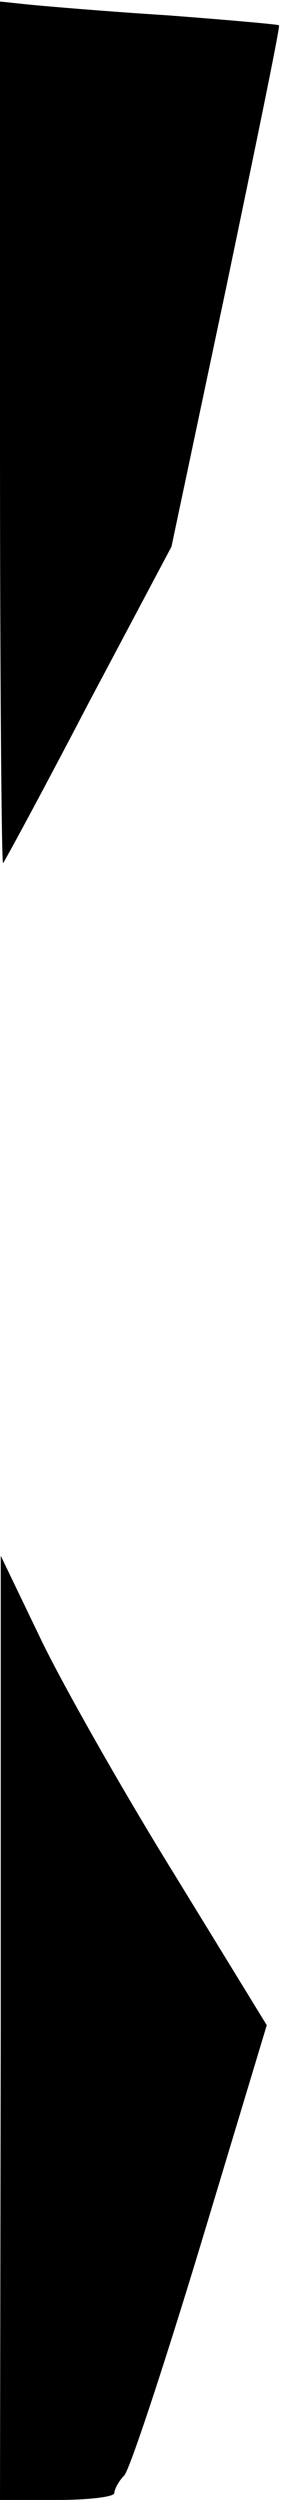 <?xml version="1.0" standalone="no"?>
<!DOCTYPE svg PUBLIC "-//W3C//DTD SVG 20010904//EN"
 "http://www.w3.org/TR/2001/REC-SVG-20010904/DTD/svg10.dtd">
<svg version="1.0" xmlns="http://www.w3.org/2000/svg"
 width="37pt" height="327pt" viewBox="0 0 37 327"
 preserveAspectRatio="xMidYMid meet">
<g transform="translate(0,327) scale(0.1,-0.1)"
fill="#000000" stroke="none">
<path fill="#000000" stroke="none" d="M0 2702 c0 -311 2 -563 4 -561 2 2 53
96 112 209 l109 205 72 340 c39 187 71 341 69 342 -1 1 -67 7 -147 13 -79 5
-161 12 -181 14 l-38 4 0 -566z"/>
<path fill="#000000" stroke="none" d="M1 618 l-1 -618 75 0 c41 0 75 4 75 9
0 5 6 16 13 23 7 7 52 143 100 301 l87 288 -121 197 c-67 108 -146 247 -175
307 l-53 110 0 -617z"/>
</g>
</svg>
